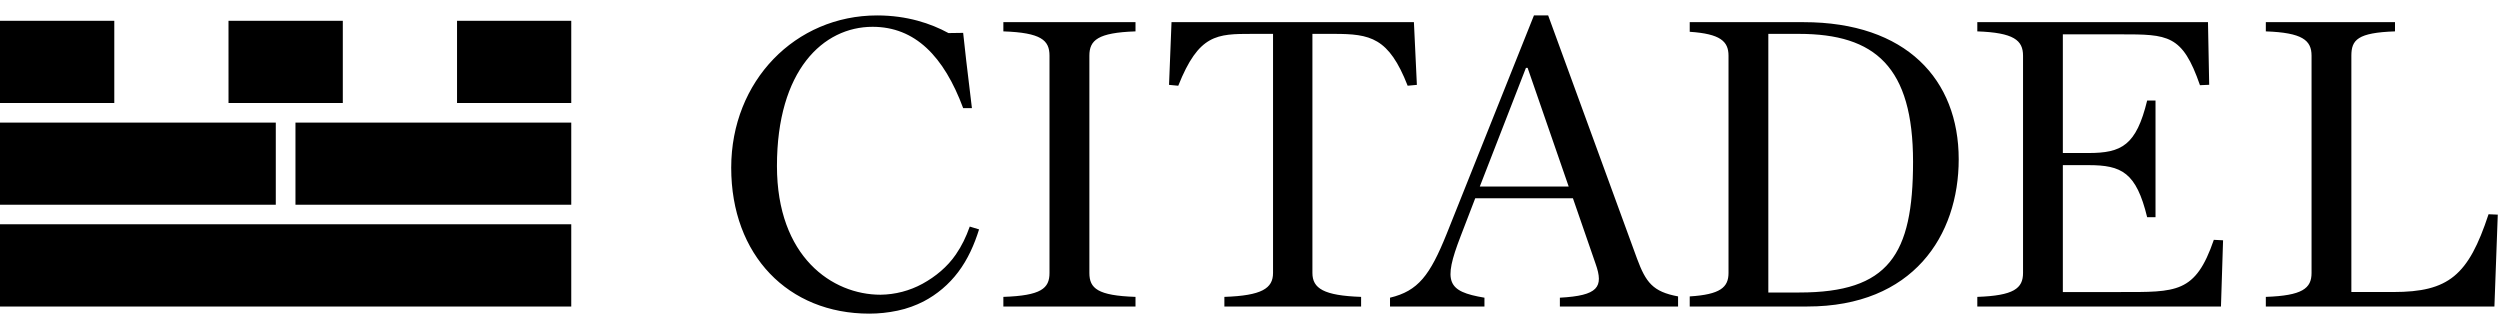 <svg width="145" height="19" viewBox="0 0 145 19" fill="none" xmlns="http://www.w3.org/2000/svg">
<g clip-path="url(#clip0_612_10)">
<path d="M0 17.777H33.133V13.007H0V17.777ZM0 5.973H6.629V1.207H0V5.973ZM13.254 5.973H19.883V1.207H13.253L13.254 5.973ZM26.508 5.973H33.133V1.207H26.508V5.973ZM15.996 11.875H0V7.109H15.996V11.875ZM33.133 11.875H17.137V7.109H33.133V11.875ZM58.195 17.219C60.387 17.145 60.871 16.73 60.871 15.832V3.23C60.871 2.332 60.387 1.895 58.195 1.82V1.285H65.859V1.82C63.668 1.895 63.184 2.332 63.184 3.23V15.832C63.184 16.73 63.668 17.145 65.859 17.219V17.777H58.195V17.219ZM71.016 17.219C73.18 17.145 73.836 16.73 73.836 15.832V1.965H72.62C70.577 1.965 69.53 1.98 68.339 4.973L67.804 4.922L67.948 1.285H82.007L82.179 4.922L81.644 4.972C80.55 2.172 79.479 1.965 77.362 1.965H76.12V15.832C76.12 16.73 76.78 17.145 78.944 17.219V17.777H71.014V17.219H71.016ZM114.684 17.219C116.797 17.145 117.336 16.73 117.336 15.832V3.23C117.336 2.332 116.796 1.895 114.684 1.82V1.285H128.063L128.133 4.918L127.598 4.941C126.578 1.996 125.75 1.992 122.977 1.992H119.645V8.875H121.129C123.051 8.875 123.902 8.438 124.535 5.832H125.02V12.598H124.535C123.902 9.992 123.051 9.578 121.129 9.578H119.645V16.938H122.977C126.238 16.938 127.332 17.023 128.402 13.91L128.938 13.937L128.816 17.777H114.684V17.219ZM131.418 17.219C133.535 17.145 134.07 16.73 134.07 15.832V3.23C134.07 2.332 133.535 1.895 131.418 1.82V1.285H138.91V1.82C136.746 1.895 136.379 2.309 136.379 3.23V16.937H138.813C142.023 16.937 143.168 15.977 144.336 12.426L144.871 12.449L144.676 17.777H131.418V17.219ZM104.363 16.965H102.563V1.965H104.34C108.766 1.965 110.957 3.887 110.957 9.387C110.957 14.785 109.543 16.965 104.363 16.965ZM104.605 1.285H98.004V1.844C99.774 1.961 100.254 2.394 100.254 3.23V15.832C100.254 16.668 99.774 17.082 98.004 17.192V17.777H104.828C110.957 17.777 113.605 13.664 113.605 9.238C113.605 4.618 110.566 1.285 104.605 1.285ZM85.828 10.82L88.504 3.937H88.602L90.984 10.82H85.828ZM94.949 15.004L89.793 0.894H88.969L83.906 13.566C82.934 15.976 82.254 16.875 80.621 17.266V17.777H86.098V17.266C83.93 16.902 83.688 16.367 84.711 13.715L85.563 11.5H91.23L92.543 15.297C93.027 16.66 92.687 17.145 90.473 17.266V17.777H97.328V17.191C95.863 16.921 95.461 16.379 94.949 15.004ZM50.61 1.555C47.738 1.555 45.063 4.082 45.063 9.629C45.063 14.906 48.273 17.094 51.07 17.094C51.922 17.084 52.76 16.866 53.508 16.457C54.262 16.043 54.949 15.477 55.438 14.762C55.781 14.262 56.028 13.754 56.246 13.141L56.786 13.305C56.512 14.184 56.133 15.043 55.574 15.781C55.038 16.493 54.349 17.076 53.559 17.488C53.333 17.602 53.101 17.703 52.863 17.789C52.6 17.885 52.33 17.962 52.055 18.019C51.516 18.133 50.966 18.191 50.415 18.191C45.719 18.191 42.41 14.809 42.41 9.727C42.41 4.691 46.133 0.895 50.875 0.895C52.602 0.895 53.988 1.359 55.012 1.918L55.863 1.906L56.039 3.5L56.371 6.27H55.863C54.743 3.254 53.067 1.555 50.61 1.555Z" fill="black"/>
</g>
<defs>
<clipPath id="clip0_612_10">
<rect width="145" height="19" fill="white"/>
</clipPath>
</defs>
</svg>
